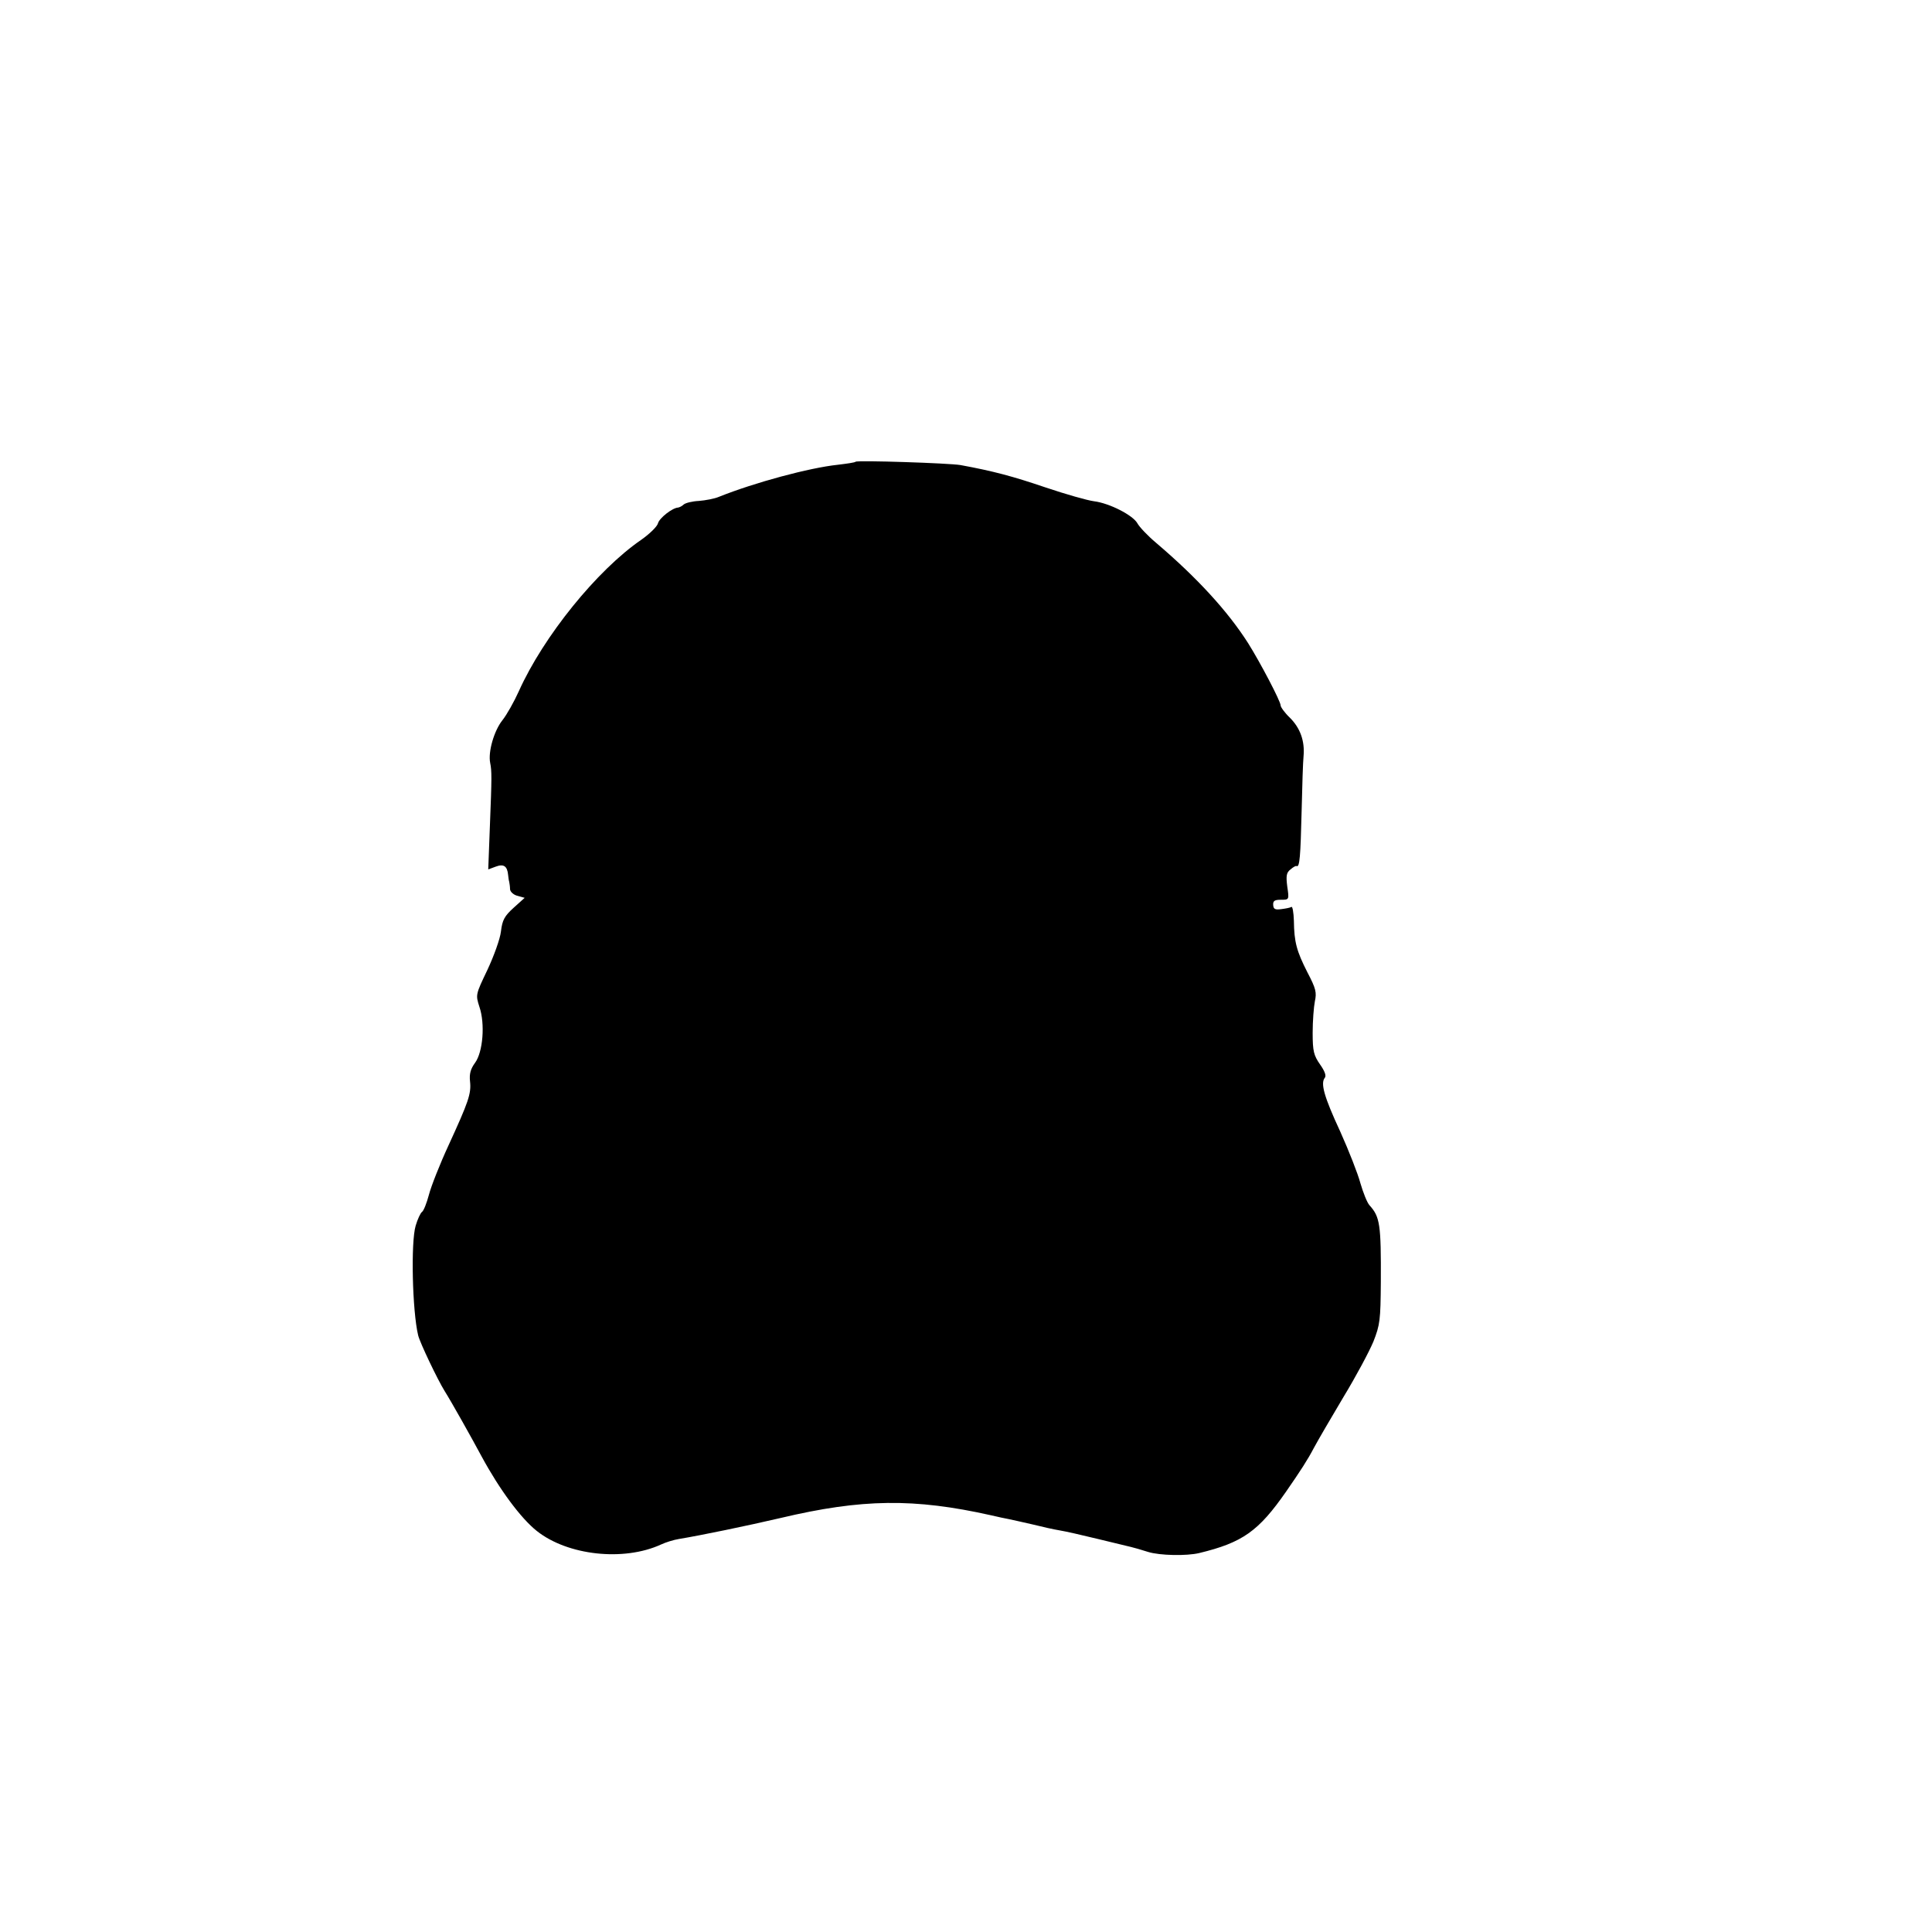 <?xml version="1.0" standalone="no"?>
<!DOCTYPE svg PUBLIC "-//W3C//DTD SVG 20010904//EN"
 "http://www.w3.org/TR/2001/REC-SVG-20010904/DTD/svg10.dtd">
<svg version="1.0" xmlns="http://www.w3.org/2000/svg"
 width="700pt" height="700pt" viewBox="0 0 700 700"
 preserveAspectRatio="xMidYMid meet">
<g transform="translate(0,700) scale(0.1,-0.1)"
fill="#000000" stroke="none">
<path d="M3100 5327 c-3 -3 -32 -7 -65 -11 -103 -11 -300 -64 -430 -116 -16
-7 -49 -13 -73 -15 -23 -1 -48 -7 -55 -13 -6 -6 -15 -10 -20 -11 -21 -1 -68
-38 -73 -57 -3 -12 -31 -39 -61 -60 -160 -110 -354 -350 -443 -548 -17 -38
-44 -86 -60 -106 -30 -38 -52 -114 -44 -154 6 -30 6 -52 -1 -228 l-6 -158 27
10 c29 11 42 2 45 -30 1 -8 2 -19 4 -25 1 -5 3 -18 3 -27 1 -10 14 -21 28 -24
l25 -7 -40 -36 c-33 -30 -41 -44 -46 -86 -3 -27 -26 -90 -49 -139 -43 -90 -43
-90 -29 -134 21 -61 13 -164 -16 -203 -16 -22 -21 -40 -18 -67 5 -45 -6 -75
-78 -232 -31 -67 -63 -148 -71 -179 -8 -30 -19 -58 -25 -62 -5 -3 -16 -26 -23
-50 -18 -60 -12 -310 9 -397 6 -26 71 -162 96 -202 24 -38 97 -168 134 -237
65 -120 142 -224 200 -270 112 -89 315 -111 450 -49 17 8 46 17 65 20 79 13
248 48 368 76 295 70 485 72 762 10 25 -6 54 -12 65 -14 11 -2 49 -11 85 -19
36 -9 81 -19 100 -22 19 -3 81 -17 138 -31 57 -14 111 -27 120 -29 9 -2 37
-10 62 -18 42 -13 139 -15 185 -4 157 38 215 79 315 223 52 75 78 115 101 159
15 28 63 110 107 184 45 74 93 164 108 200 24 61 26 78 27 216 1 209 -3 236
-41 278 -9 10 -23 46 -33 80 -9 34 -42 118 -73 187 -59 127 -72 175 -56 195 6
7 0 24 -17 48 -23 33 -27 48 -27 115 0 42 4 94 8 114 7 32 4 46 -27 105 -39
77 -48 109 -49 187 -1 30 -5 53 -9 50 -5 -3 -21 -6 -37 -8 -22 -3 -28 0 -29
15 -1 15 5 19 28 19 30 0 30 0 23 48 -5 39 -3 51 12 62 9 8 19 14 22 12 11 -5
14 35 18 198 2 91 5 181 7 200 5 55 -12 102 -49 139 -19 18 -34 39 -34 45 0
15 -74 156 -118 226 -74 116 -185 237 -333 363 -31 26 -61 58 -68 71 -16 29
-101 73 -158 80 -23 3 -101 25 -175 50 -118 40 -188 59 -308 81 -41 7 -374 18
-380 12z"/>
</g>
</svg>
